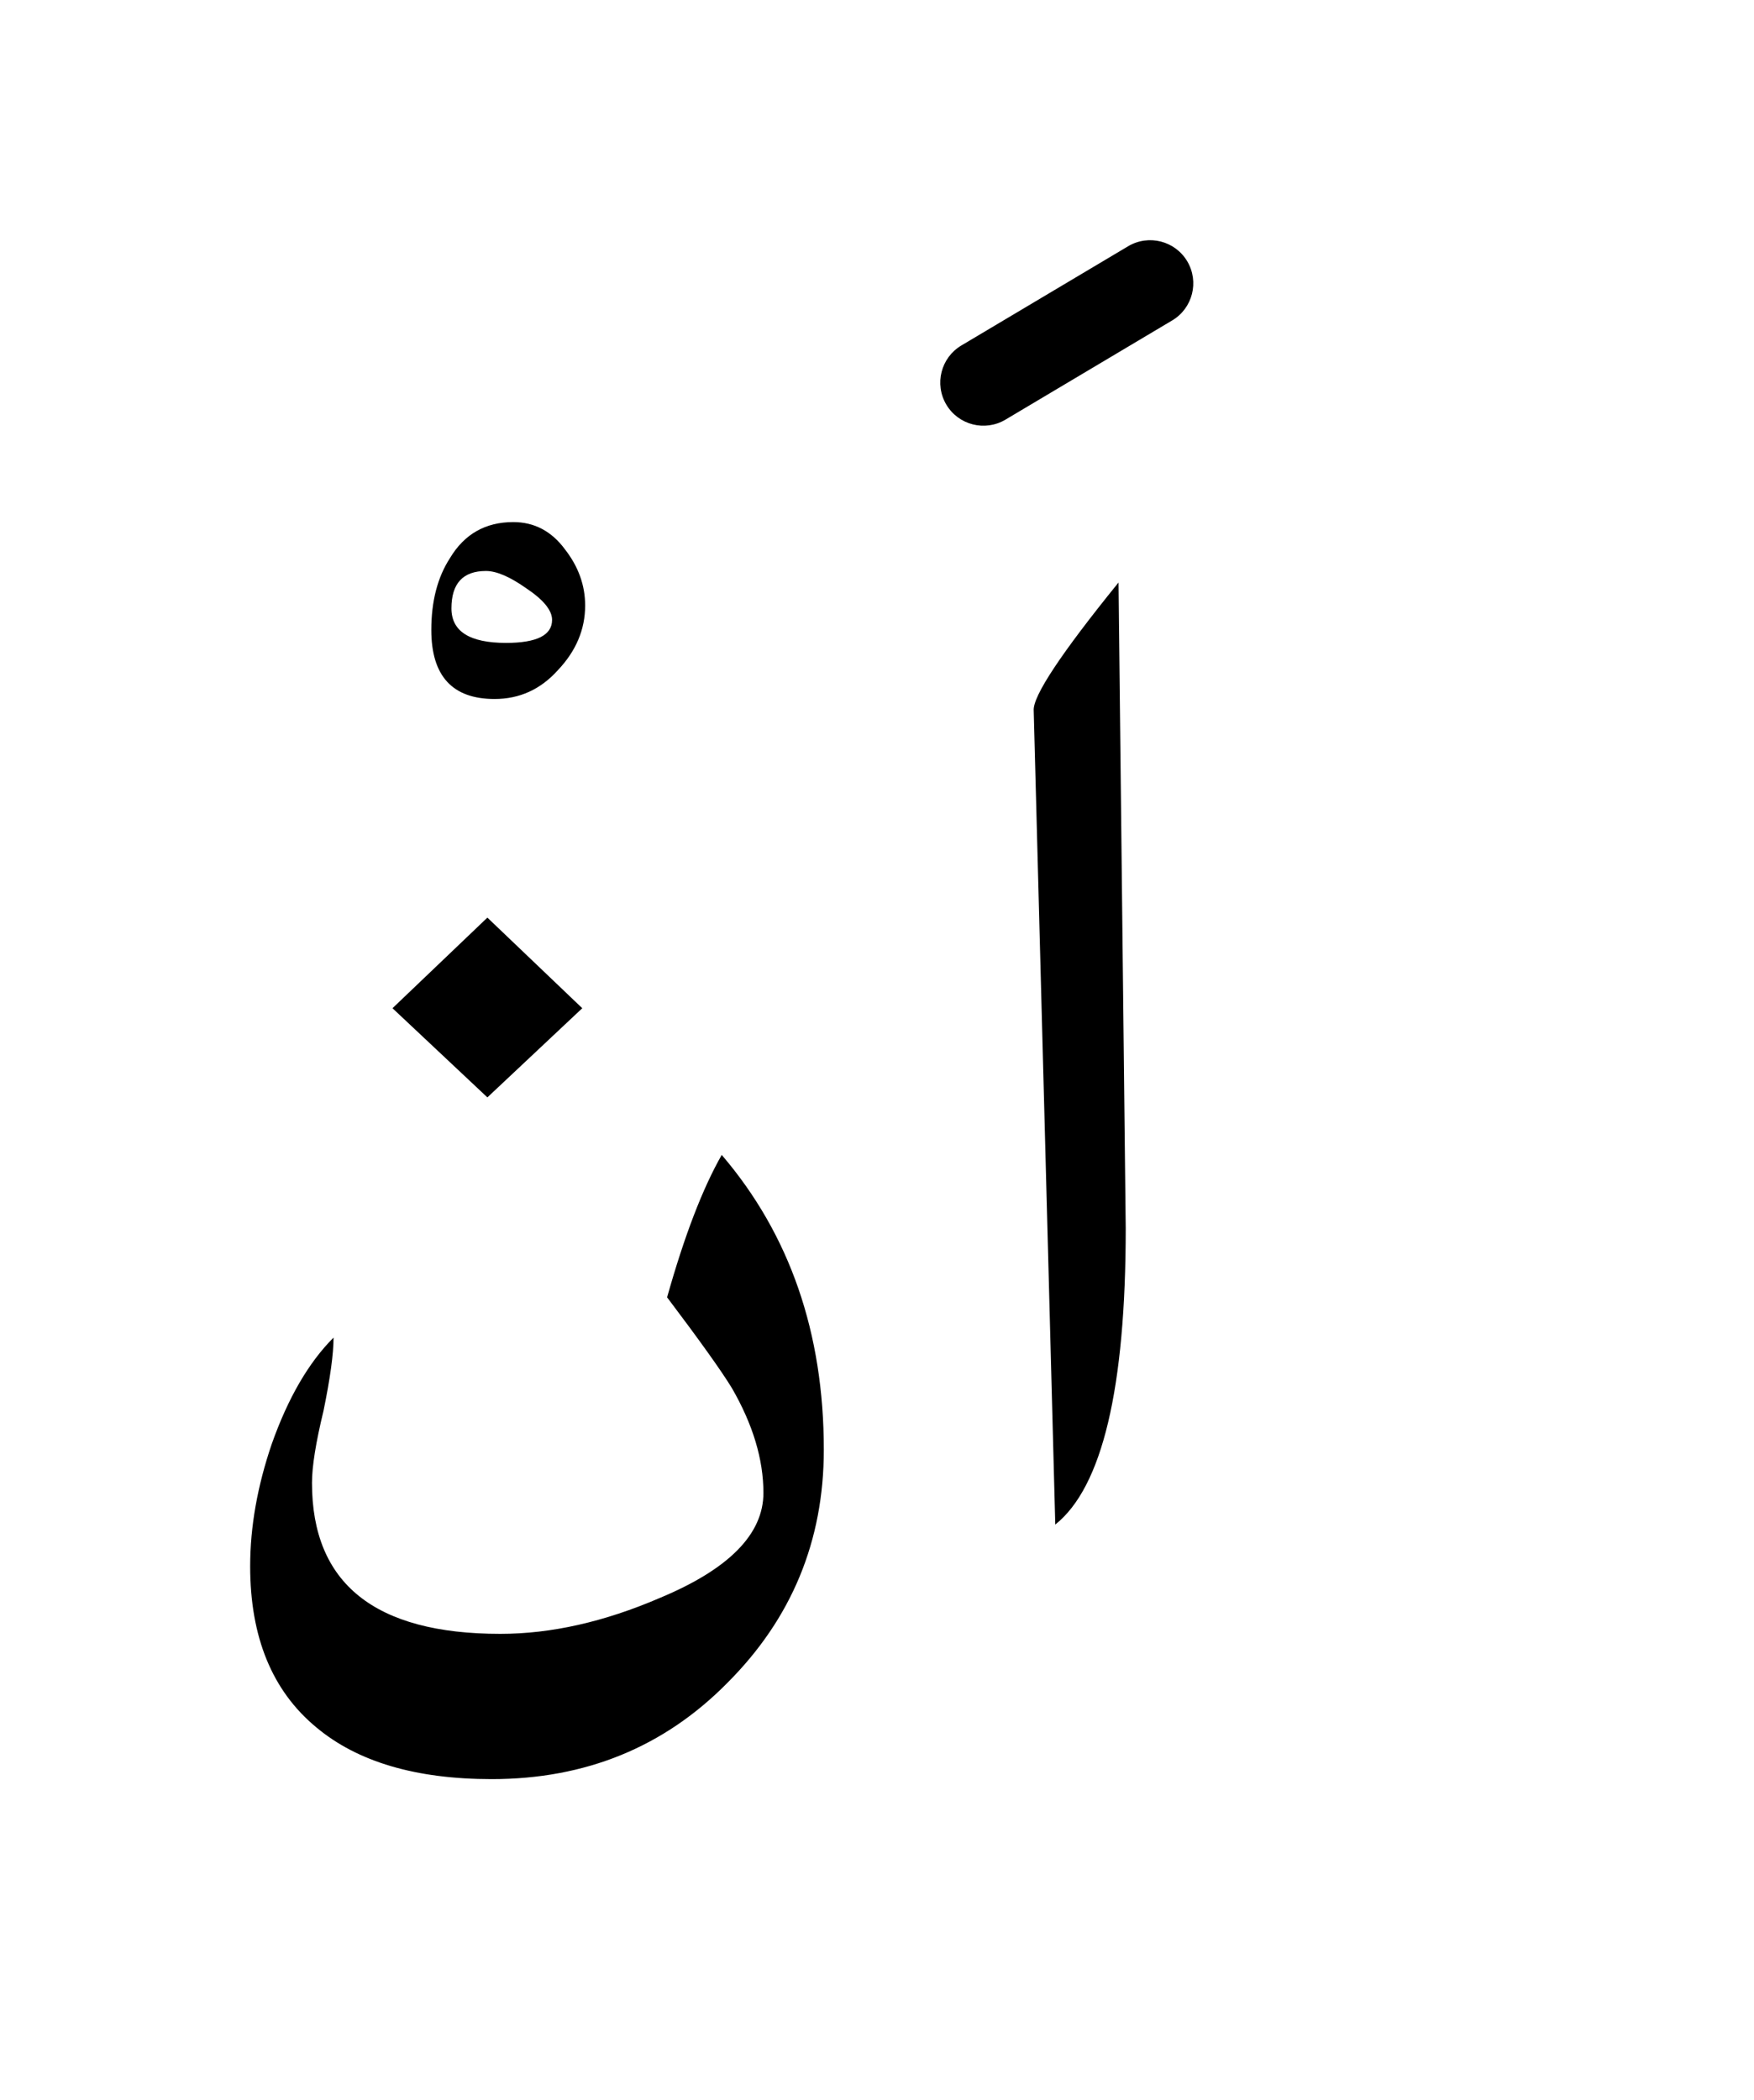 <?xml version="1.0" encoding="UTF-8" standalone="no"?><!DOCTYPE svg PUBLIC "-//W3C//DTD SVG 1.1//EN" "http://www.w3.org/Graphics/SVG/1.1/DTD/svg11.dtd"><svg width="100%" height="100%" viewBox="0 0 61 73" version="1.1" xmlns="http://www.w3.org/2000/svg" xmlns:xlink="http://www.w3.org/1999/xlink" xml:space="preserve" xmlns:serif="http://www.serif.com/" style="fill-rule:evenodd;clip-rule:evenodd;stroke-linejoin:round;stroke-miterlimit:2;"><g><path d="M23.2,45.1c1.133,1.5 1.883,2.55 2.25,3.15c0.733,1.267 1.1,2.483 1.1,3.65c-0,1.433 -1.2,2.65 -3.6,3.65c-1.933,0.833 -3.783,1.25 -5.55,1.25c-4.367,0 -6.55,-1.75 -6.55,-5.25c0,-0.567 0.133,-1.4 0.4,-2.5c0.233,-1.133 0.35,-1.983 0.35,-2.55c-0.867,0.867 -1.583,2.1 -2.15,3.7c-0.5,1.467 -0.75,2.883 -0.75,4.25c0,2.467 0.767,4.333 2.3,5.6c1.433,1.2 3.467,1.8 6.1,1.8c3.267,0 6,-1.117 8.2,-3.35c2.233,-2.233 3.35,-4.933 3.35,-8.1c-0,-4.067 -1.183,-7.483 -3.55,-10.25c-0.667,1.167 -1.3,2.817 -1.9,4.95Z"/><path d="M38.9,20.25c-2,2.467 -2.983,3.95 -2.95,4.45l0.75,28.3c1.633,-1.3 2.45,-4.733 2.45,-10.3l-0.25,-22.45Z"/><path d="M16.95,31.9l-3.3,3.15l3.3,3.1l3.3,-3.1l-3.3,-3.15Z"/><path d="M15.65,19.4c-0.433,0.667 -0.65,1.5 -0.65,2.5c0,1.6 0.733,2.4 2.2,2.4c0.867,0 1.6,-0.333 2.2,-1c0.633,-0.667 0.95,-1.417 0.95,-2.25c0,-0.7 -0.233,-1.35 -0.7,-1.95c-0.467,-0.633 -1.067,-0.95 -1.8,-0.95c-0.967,0 -1.7,0.417 -2.2,1.25Zm3.55,2.15c0,0.533 -0.533,0.8 -1.6,0.8c-1.267,-0 -1.9,-0.4 -1.9,-1.2c0,-0.867 0.4,-1.3 1.2,-1.3c0.367,-0 0.833,0.2 1.4,0.6c0.6,0.4 0.9,0.767 0.9,1.1Z"/><path d="M39.233,8.561l-5.8,3.45c-0.711,0.423 -0.945,1.344 -0.522,2.056c0.423,0.711 1.344,0.945 2.056,0.522l5.8,-3.45c0.711,-0.423 0.945,-1.344 0.522,-2.056c-0.423,-0.711 -1.344,-0.945 -2.056,-0.522Z"/></g></svg>